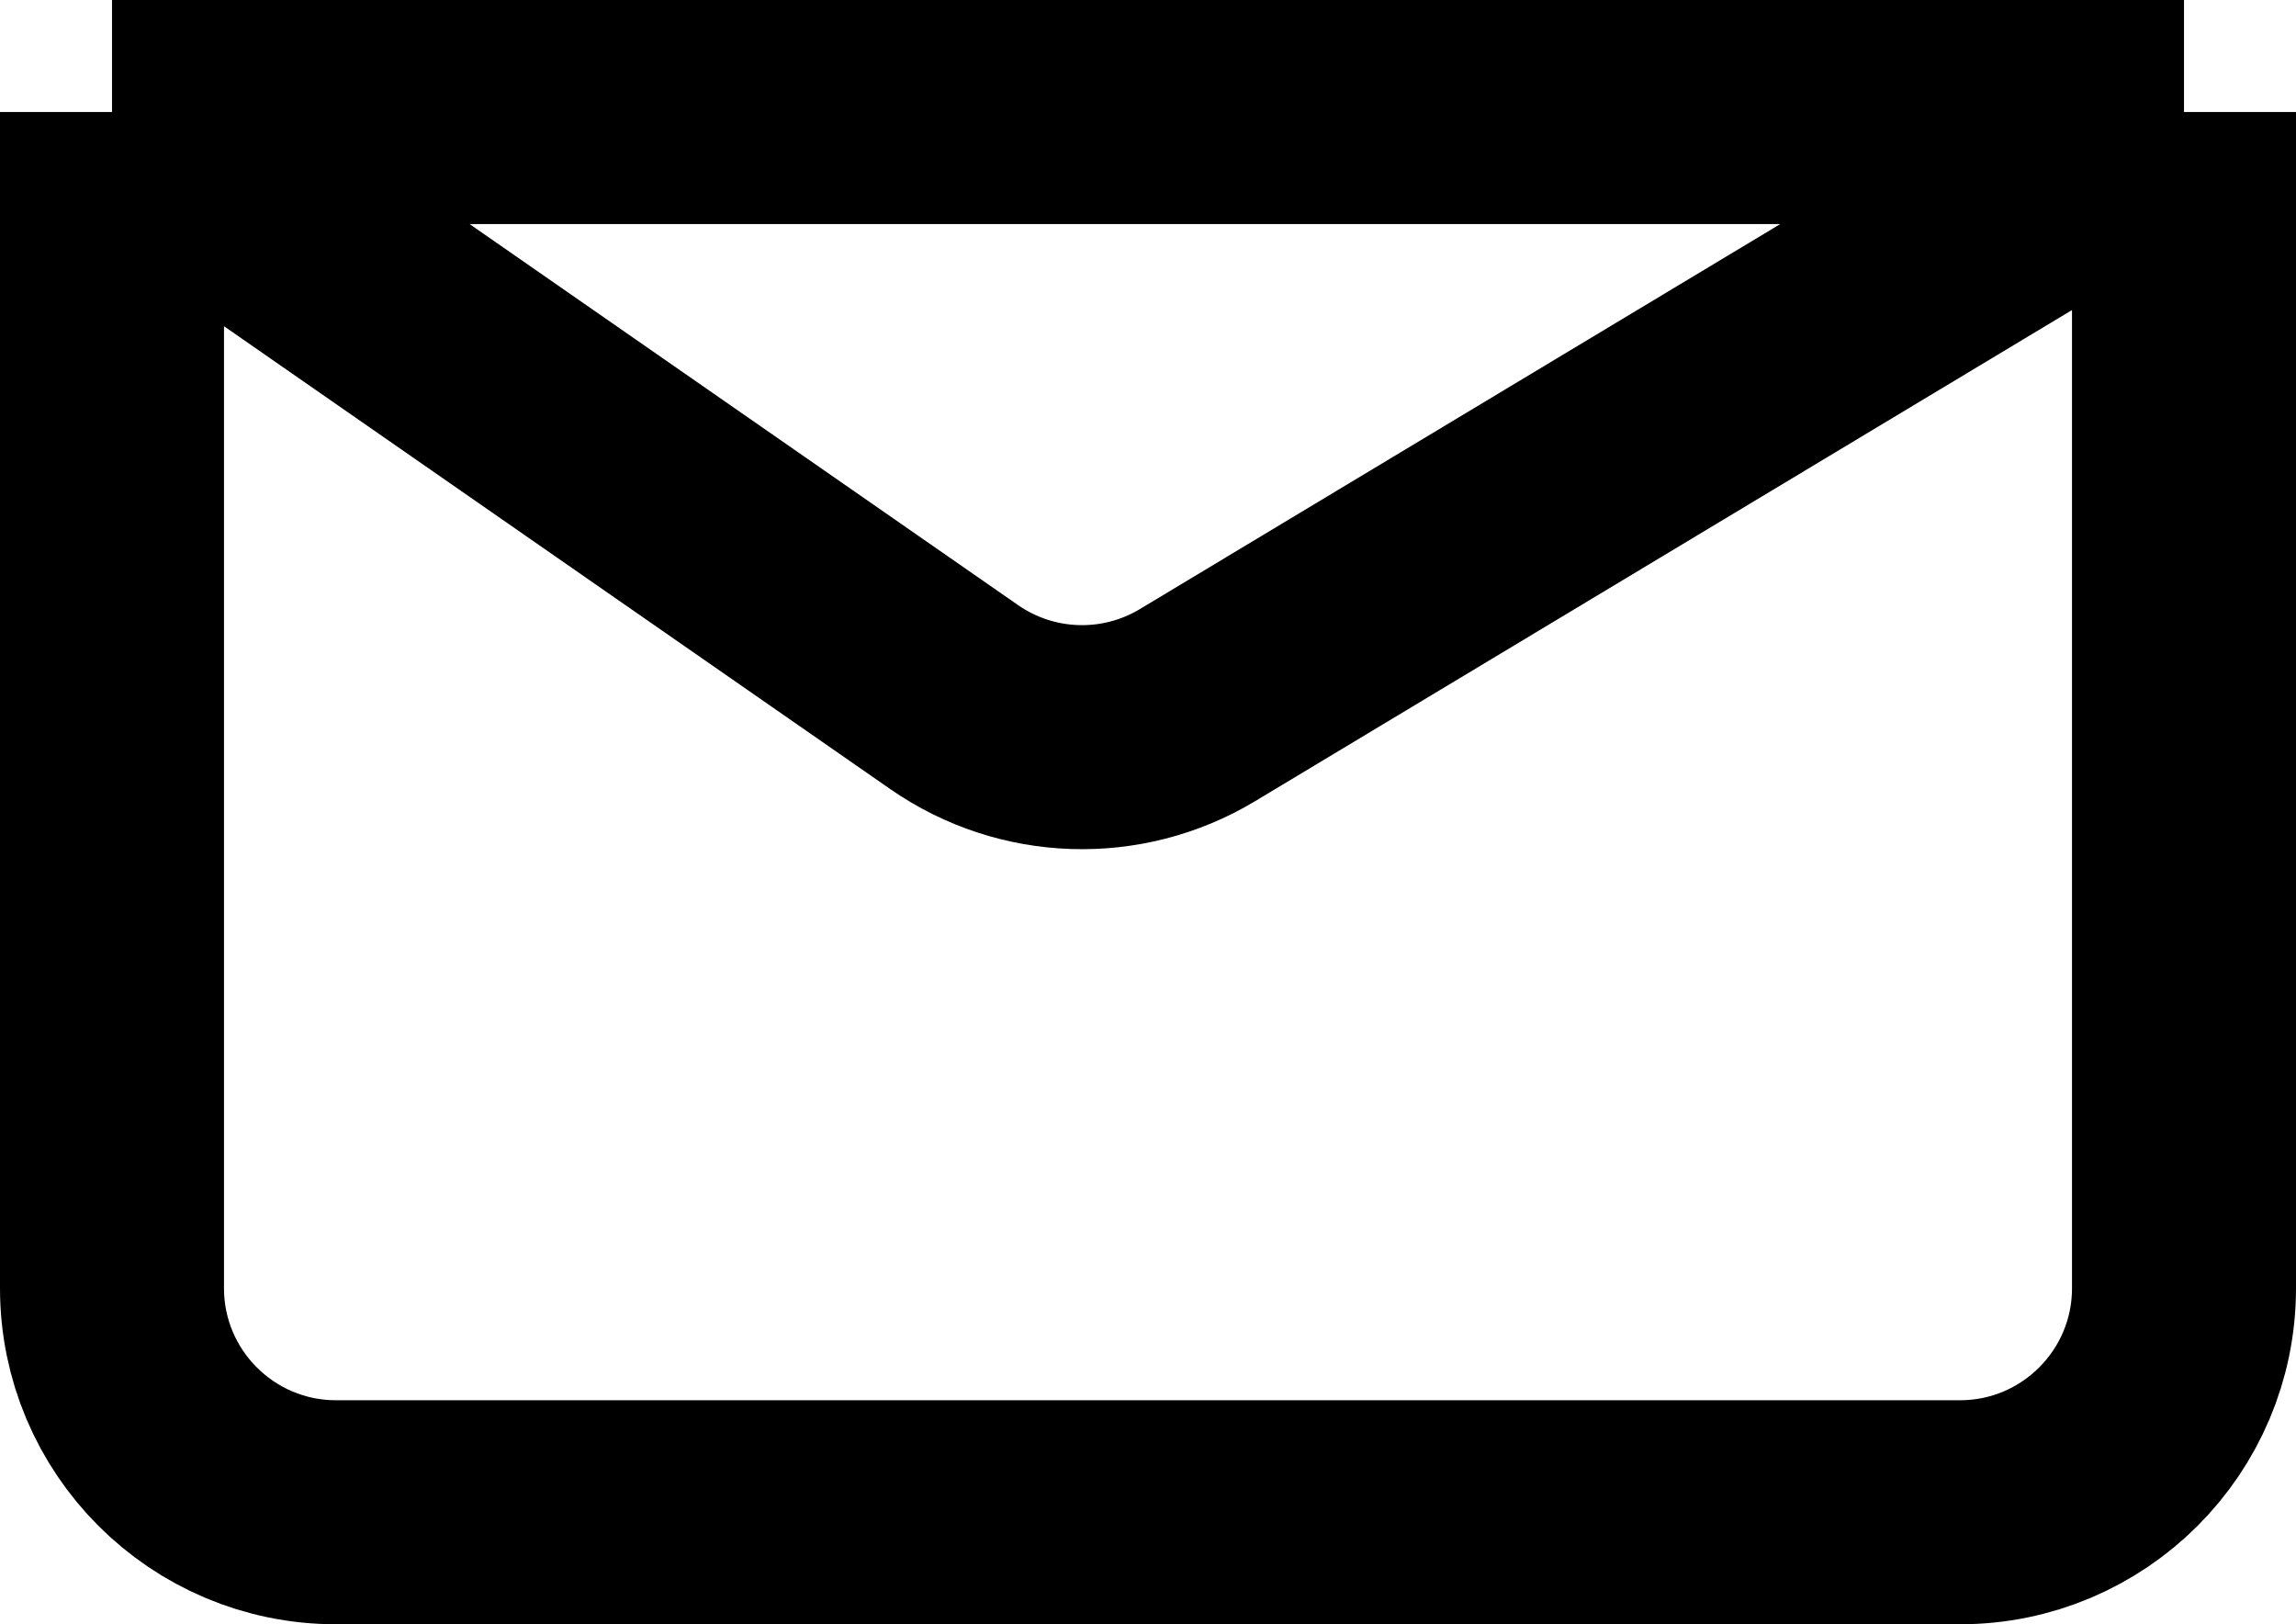 <svg width="41" height="29" viewBox="0 0 41 29" fill="none" xmlns="http://www.w3.org/2000/svg">
<path d="M2 2V23C2 25.209 3.791 27 6 27H35C37.209 27 39 25.209 39 23V2M2 2H39M2 2L17.04 12.447C18.333 13.345 20.033 13.401 21.383 12.59L39 2" stroke="black" stroke-width="4"/>
</svg>
